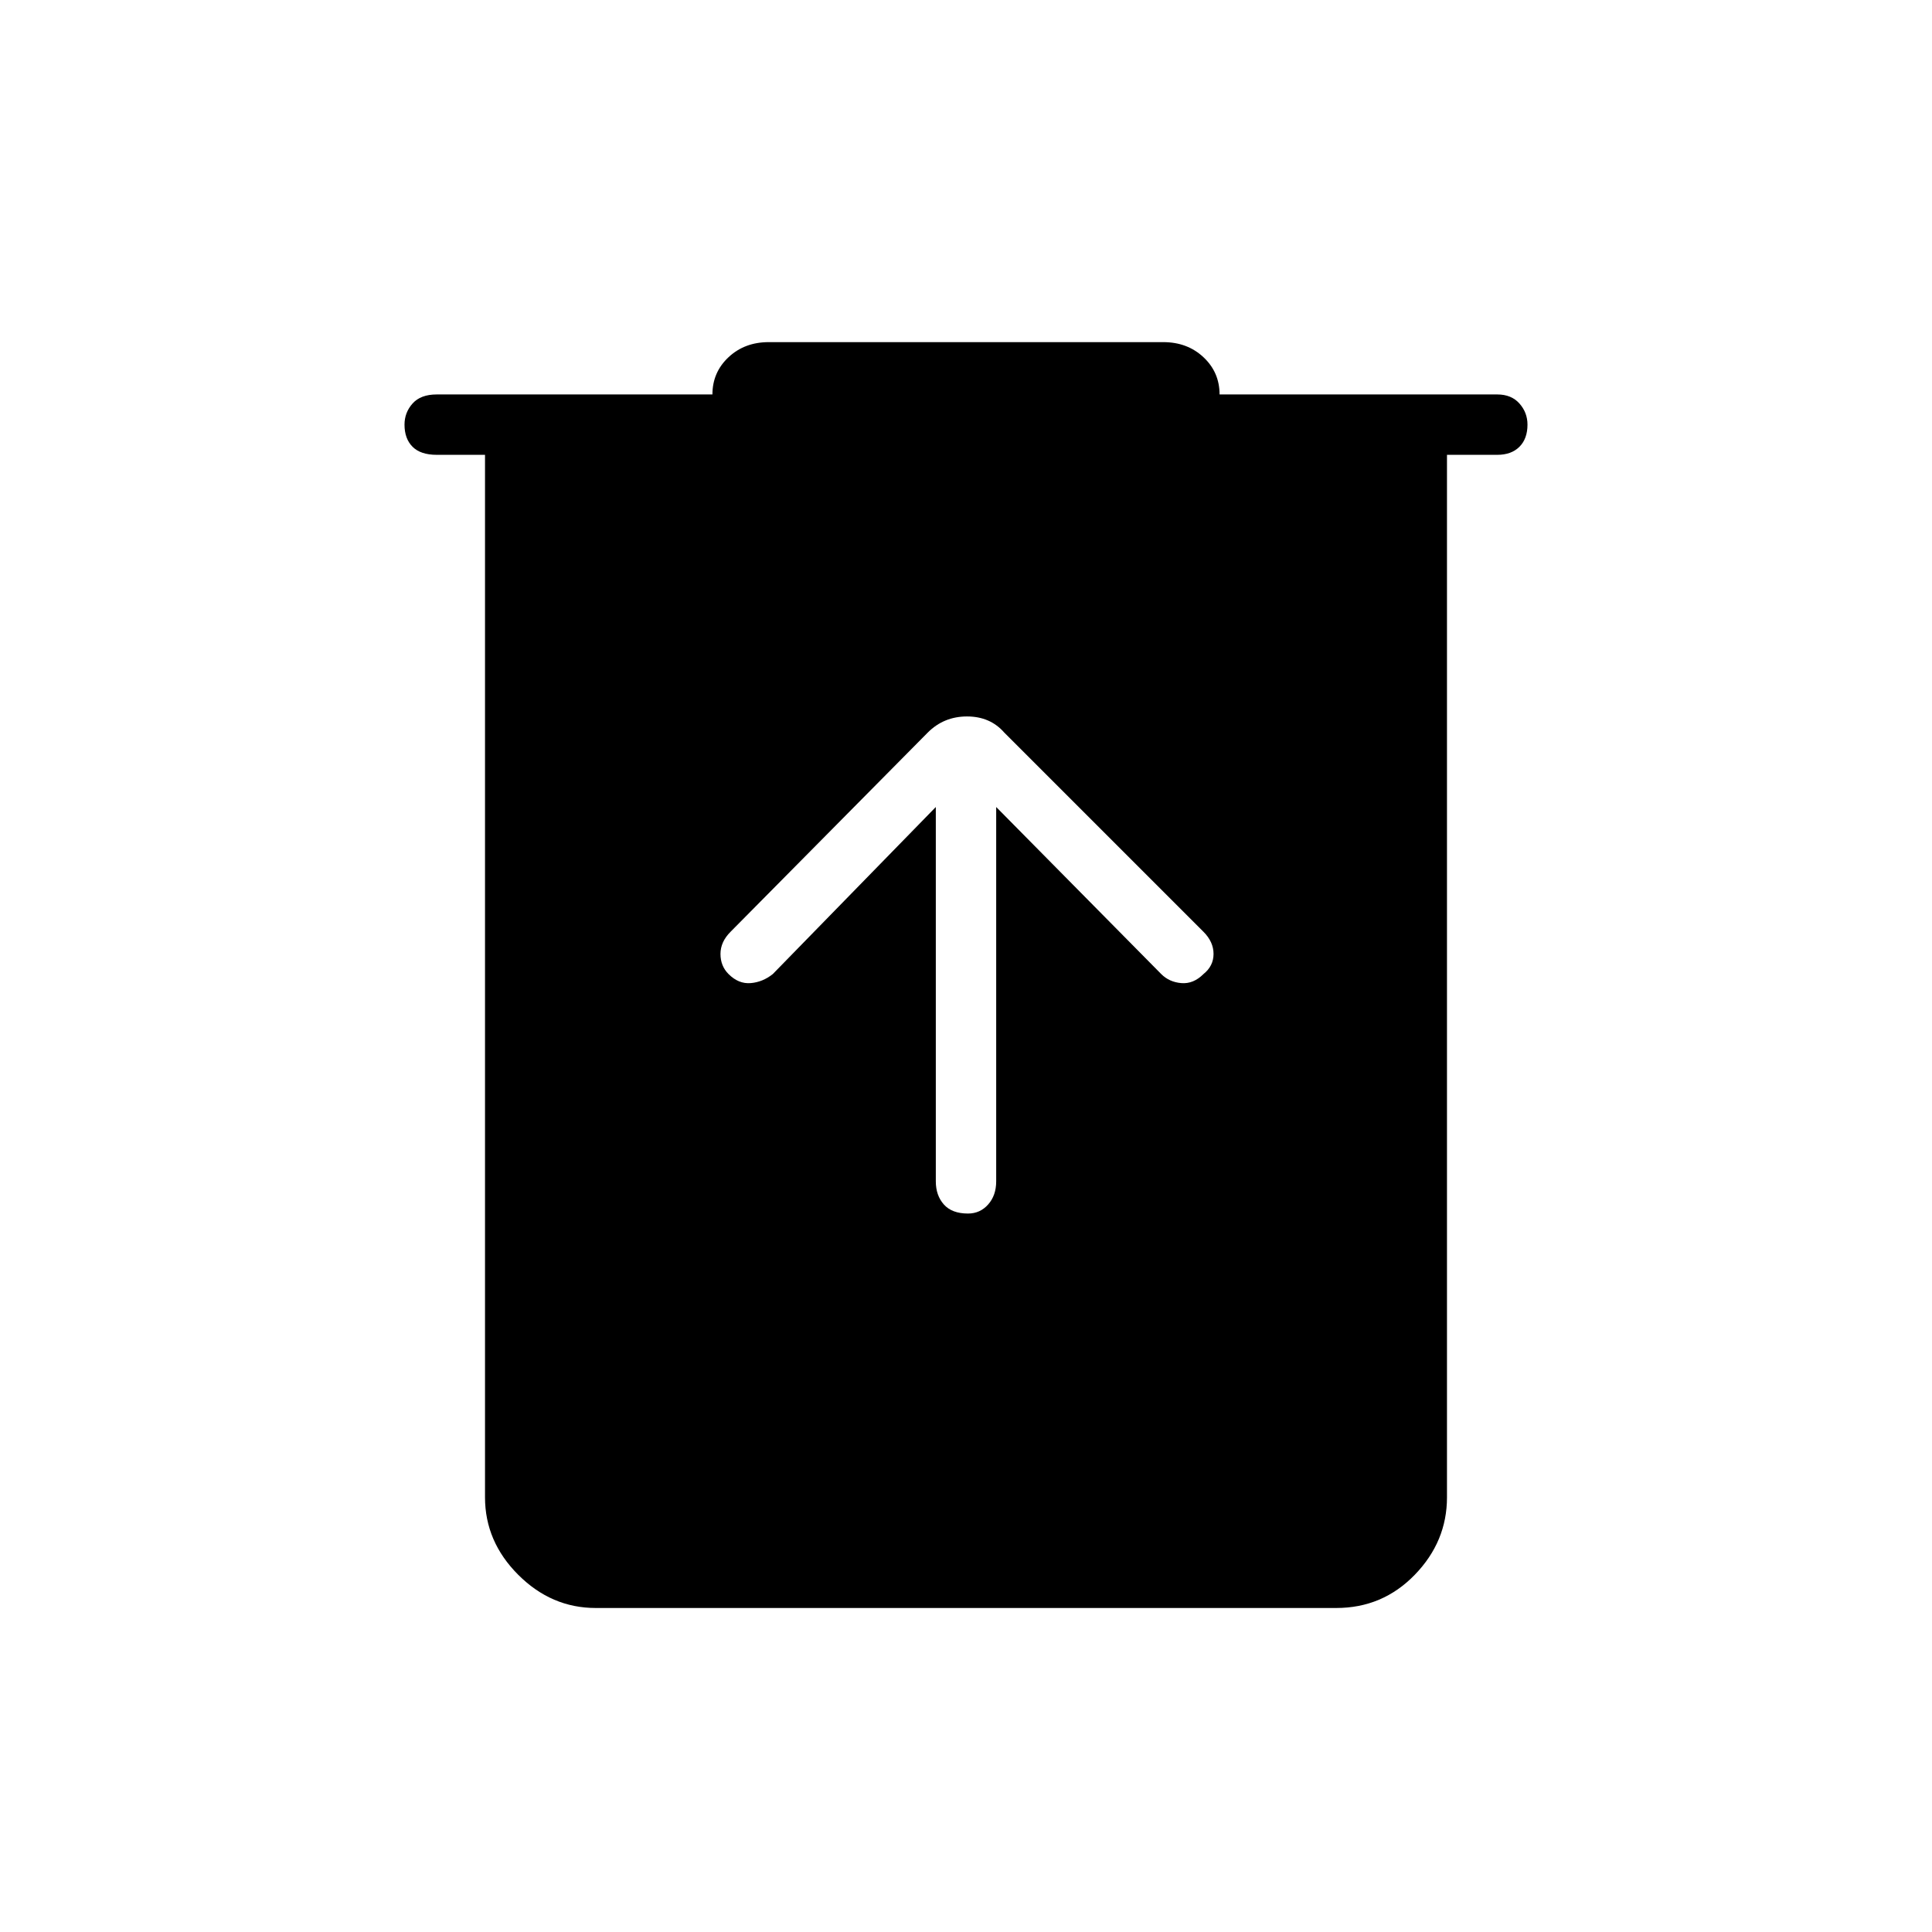 <svg xmlns="http://www.w3.org/2000/svg" height="48" width="48"><path d="M14.8 39.95q-1.1 0-1.925-.825T12.05 37.2V11.3h-1.2q-.4 0-.6-.2-.2-.2-.2-.55 0-.3.2-.525.2-.225.6-.225h6.85q0-.55.4-.925t1-.375h9.8q.6 0 1 .375t.4.925h6.9q.35 0 .55.225.2.225.2.525 0 .35-.2.55-.2.2-.55.2h-1.25v25.9q0 1.1-.8 1.925t-1.95.825Zm8.45-19.9v9.3q0 .35.2.575.2.225.6.225.3 0 .5-.225t.2-.575v-9.3l4.1 4.15q.2.2.5.225.3.025.55-.225.25-.2.25-.5t-.25-.55l-4.95-4.95q-.35-.4-.925-.4-.575 0-.975.4l-4.9 4.95q-.25.25-.25.55 0 .3.2.5.25.25.55.225.3-.025.55-.225Z"/></svg>